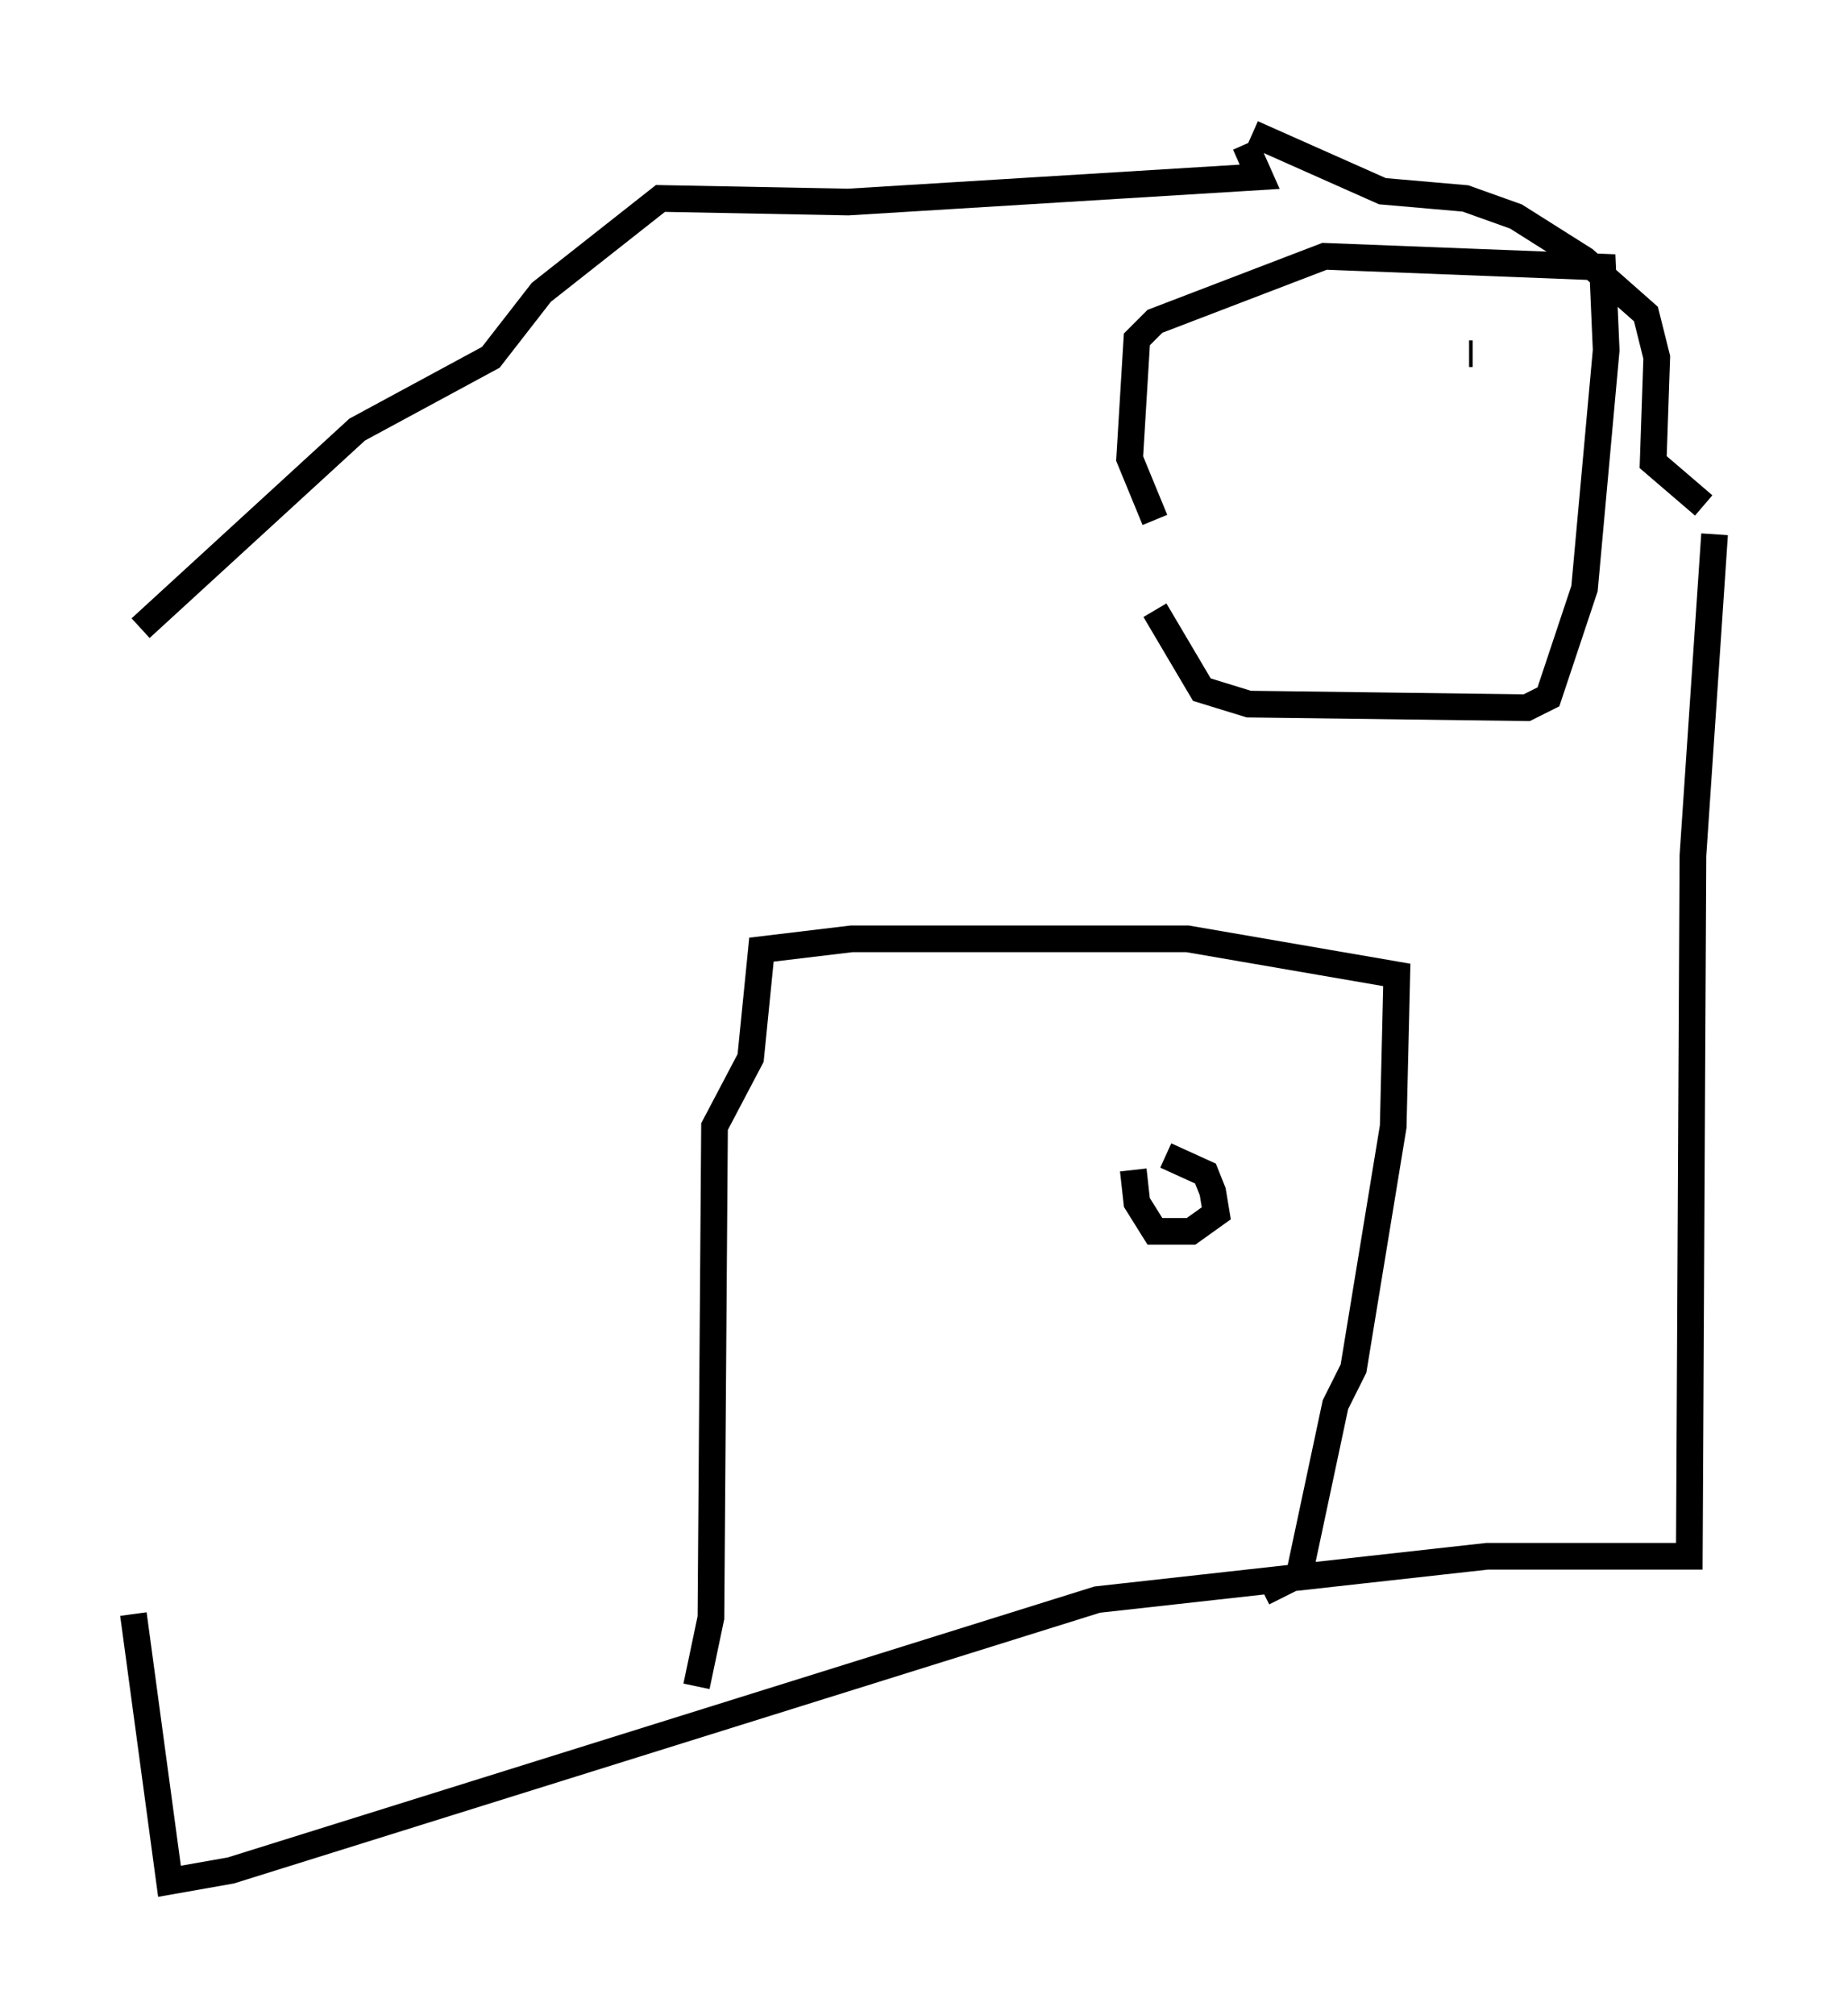 <?xml version="1.0" encoding="utf-8" ?>
<svg baseProfile="full" height="75.493" version="1.1" width="69.269" xmlns="http://www.w3.org/2000/svg" xmlns:ev="http://www.w3.org/2001/xml-events" xmlns:xlink="http://www.w3.org/1999/xlink"><defs /><rect fill="white" height="75.493" width="69.269" x="0" y="0" /><path d="M5, 23.674 m0.0, 36.806 l1.353, 10.013 2.3, -0.406 l32.476, -10.149 14.614, -1.624 l7.578, 0.0 0.135, -26.251 l0.812, -12.043 m-58.998, 3.518 l8.119, -7.442 5.007, -2.706 l1.894, -2.436 4.465, -3.518 l7.036, 0.135 15.426, -0.947 l-0.541, -1.218 m8.39, 7.848 l0.135, 0.0 m-8.254, -8.254 l4.871, 2.165 3.112, 0.271 l1.894, 0.677 2.571, 1.624 l2.3, 2.03 0.406, 1.624 l-0.135, 3.924 1.894, 1.624 m-37.753, 44.249 l0.541, -2.571 0.135, -18.403 l1.353, -2.571 0.406, -4.059 l3.383, -0.406 12.584, 0.0 l7.848, 1.353 -0.135, 5.683 l-1.488, 9.066 -0.677, 1.353 l-1.353, 6.36 -1.353, 0.677 m-3.654, -16.373 l1.488, 0.677 0.271, 0.677 l0.135, 0.812 -0.947, 0.677 l-1.353, 0.0 -0.677, -1.083 l-0.135, -1.218 m0.812, -20.974 l1.759, 2.977 1.759, 0.541 l10.419, 0.135 0.812, -0.406 l1.353, -4.059 0.812, -8.931 l-0.135, -3.112 -10.419, -0.406 l-6.36, 2.436 -0.677, 0.677 l-0.271, 4.465 0.947, 2.3 " fill="none" stroke="black" stroke-width="1" /></svg>
